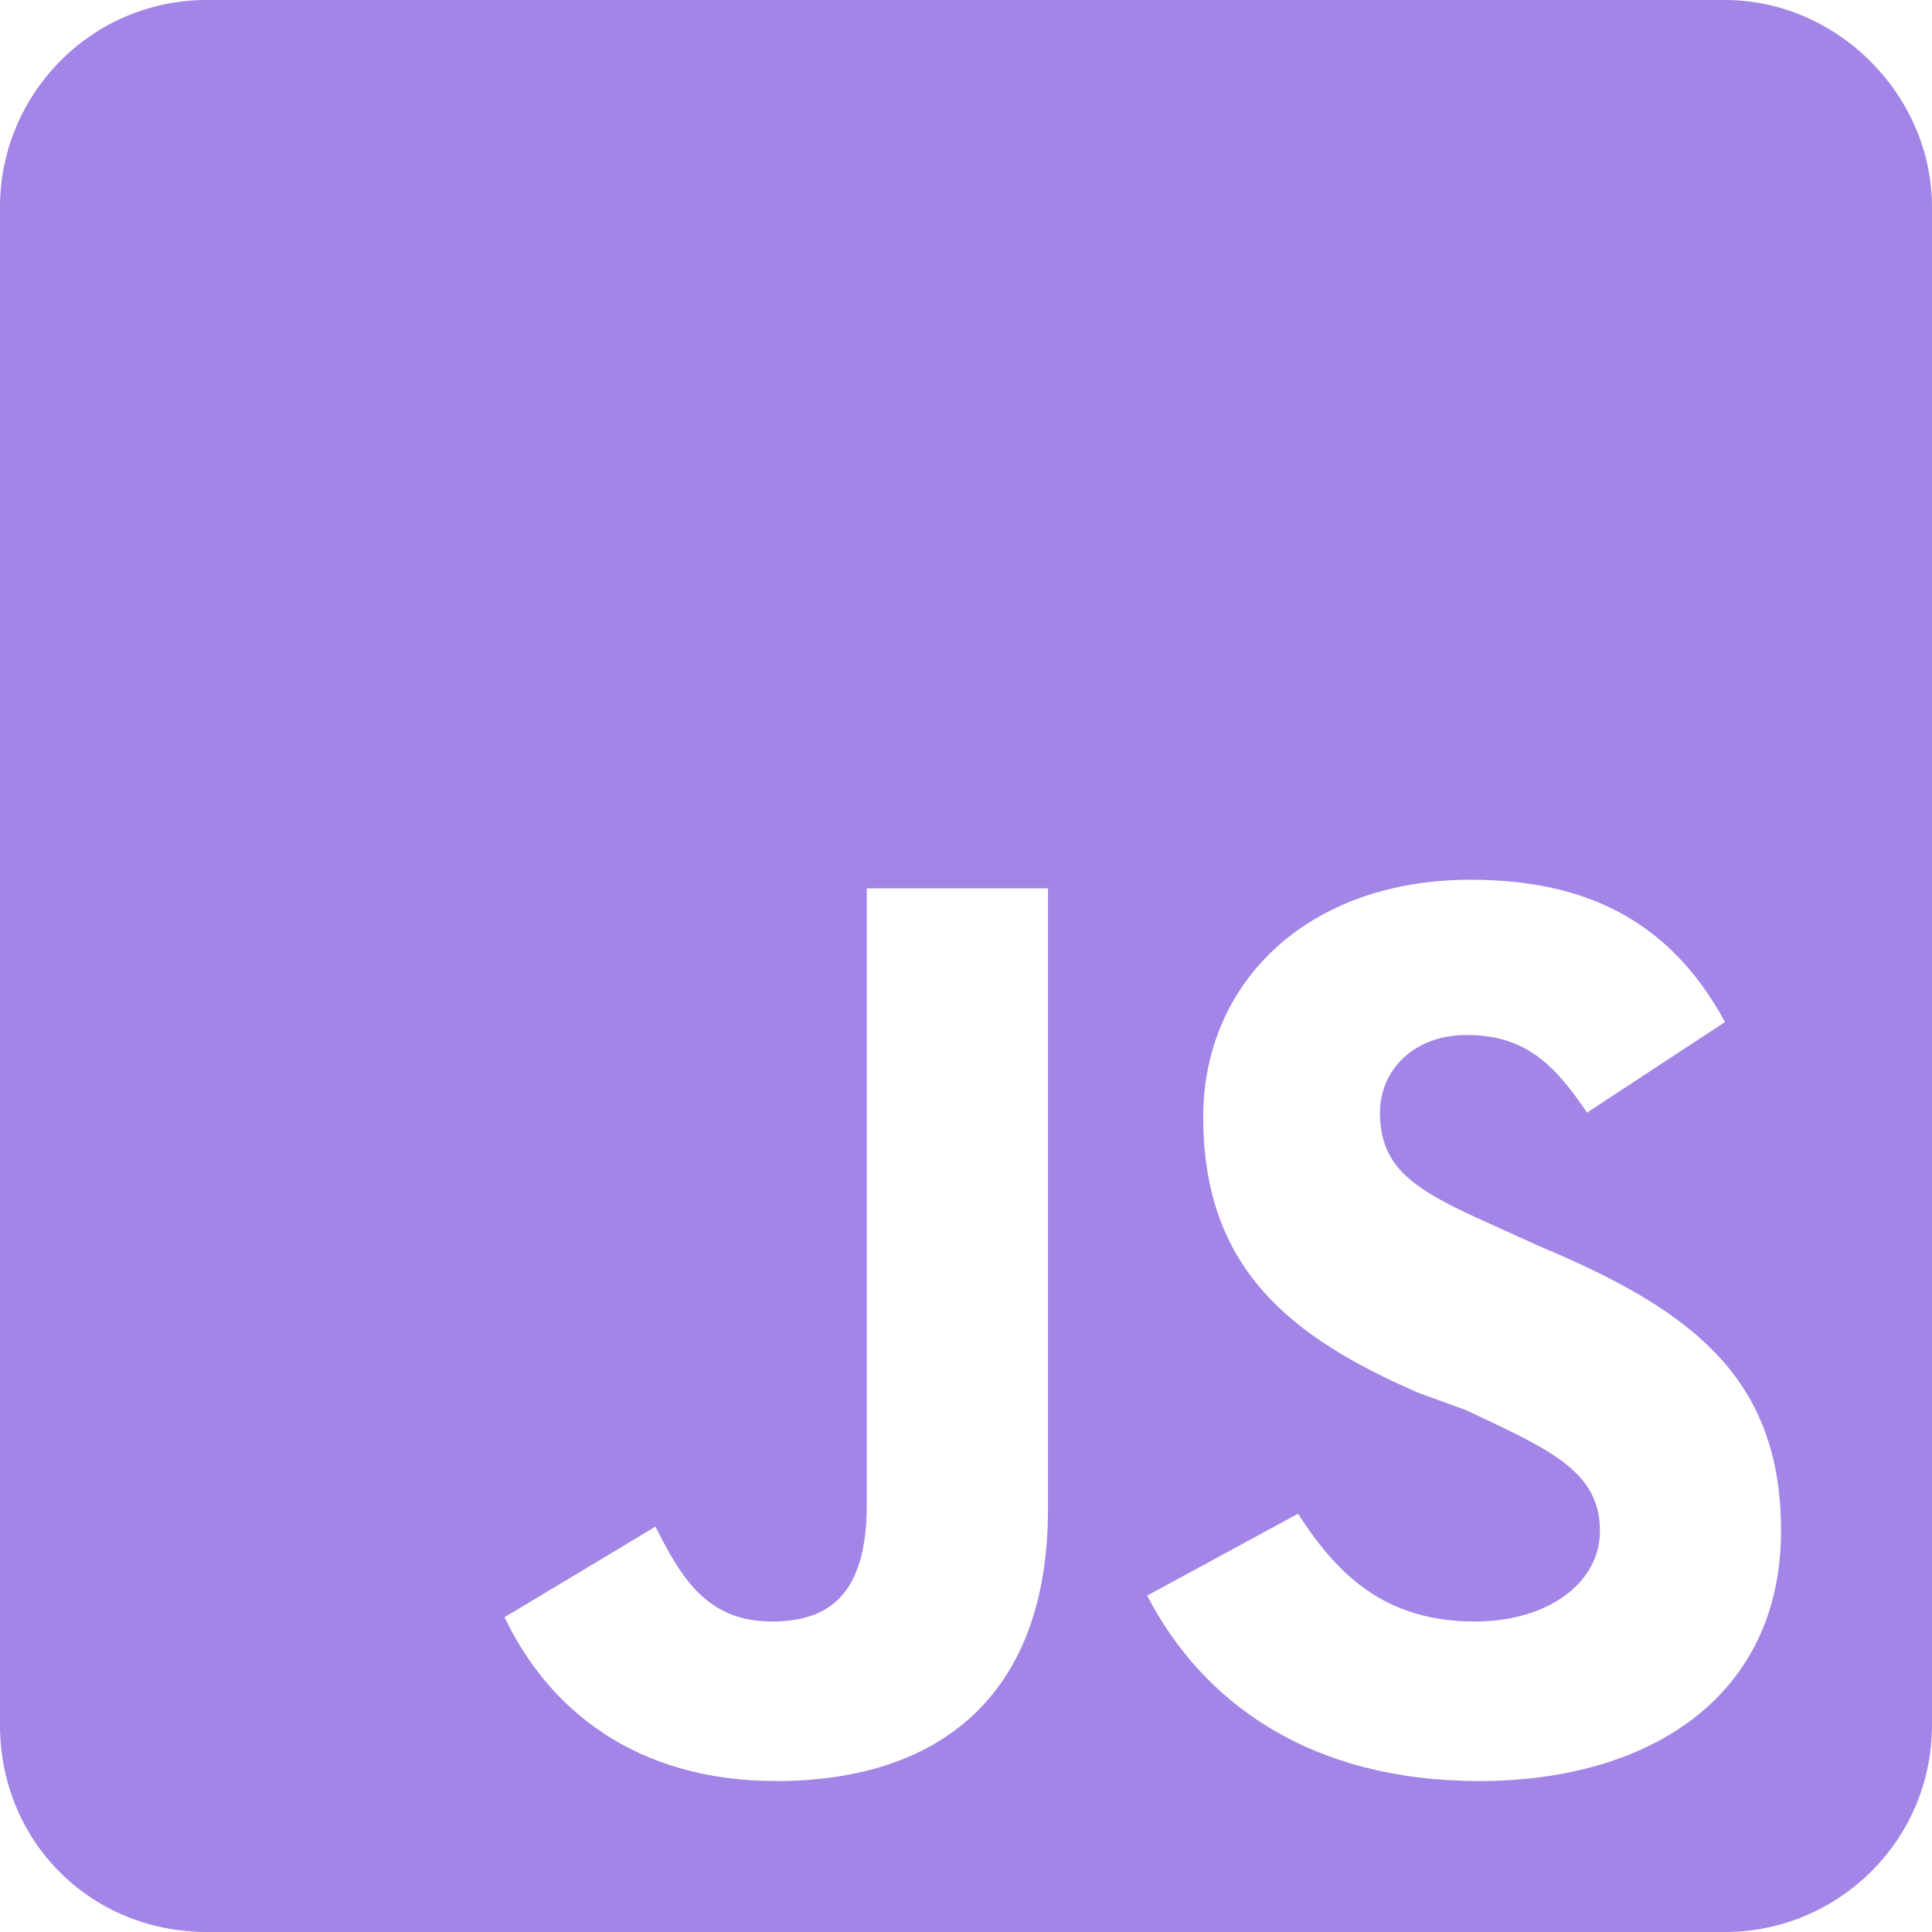 <svg width="28" height="28" viewBox="0 0 28 28" fill="none" xmlns="http://www.w3.org/2000/svg">
<path d="M25 0H3C1.312 0 0 1.375 0 3V25C0 26.688 1.312 28 3 28H25C26.625 28 28 26.688 28 25V3C28 1.375 26.625 0 25 0ZM15.188 21.875C15.188 24.562 13.625 25.812 11.25 25.812C9.188 25.812 7.938 24.75 7.312 23.438L9.5 22.125C9.875 22.875 10.25 23.5 11.188 23.5C12 23.5 12.562 23.125 12.562 21.812V12.875H15.188V21.875ZM21.438 25.812C19 25.812 17.438 24.688 16.625 23.125L18.812 21.938C19.375 22.812 20.062 23.5 21.375 23.5C22.438 23.5 23.188 22.938 23.188 22.188C23.188 21.312 22.438 21 21.25 20.438L20.562 20.188C18.688 19.375 17.438 18.375 17.438 16.188C17.438 14.25 18.938 12.75 21.312 12.75C22.938 12.75 24.188 13.312 25 14.812L23 16.125C22.5 15.375 22.062 15 21.25 15C20.5 15 20 15.5 20 16.125C20 16.938 20.5 17.25 21.625 17.75L22.312 18.062C24.562 19 25.812 20 25.812 22.188C25.812 24.562 23.938 25.812 21.438 25.812Z" fill="#A385E7"/>
</svg>
